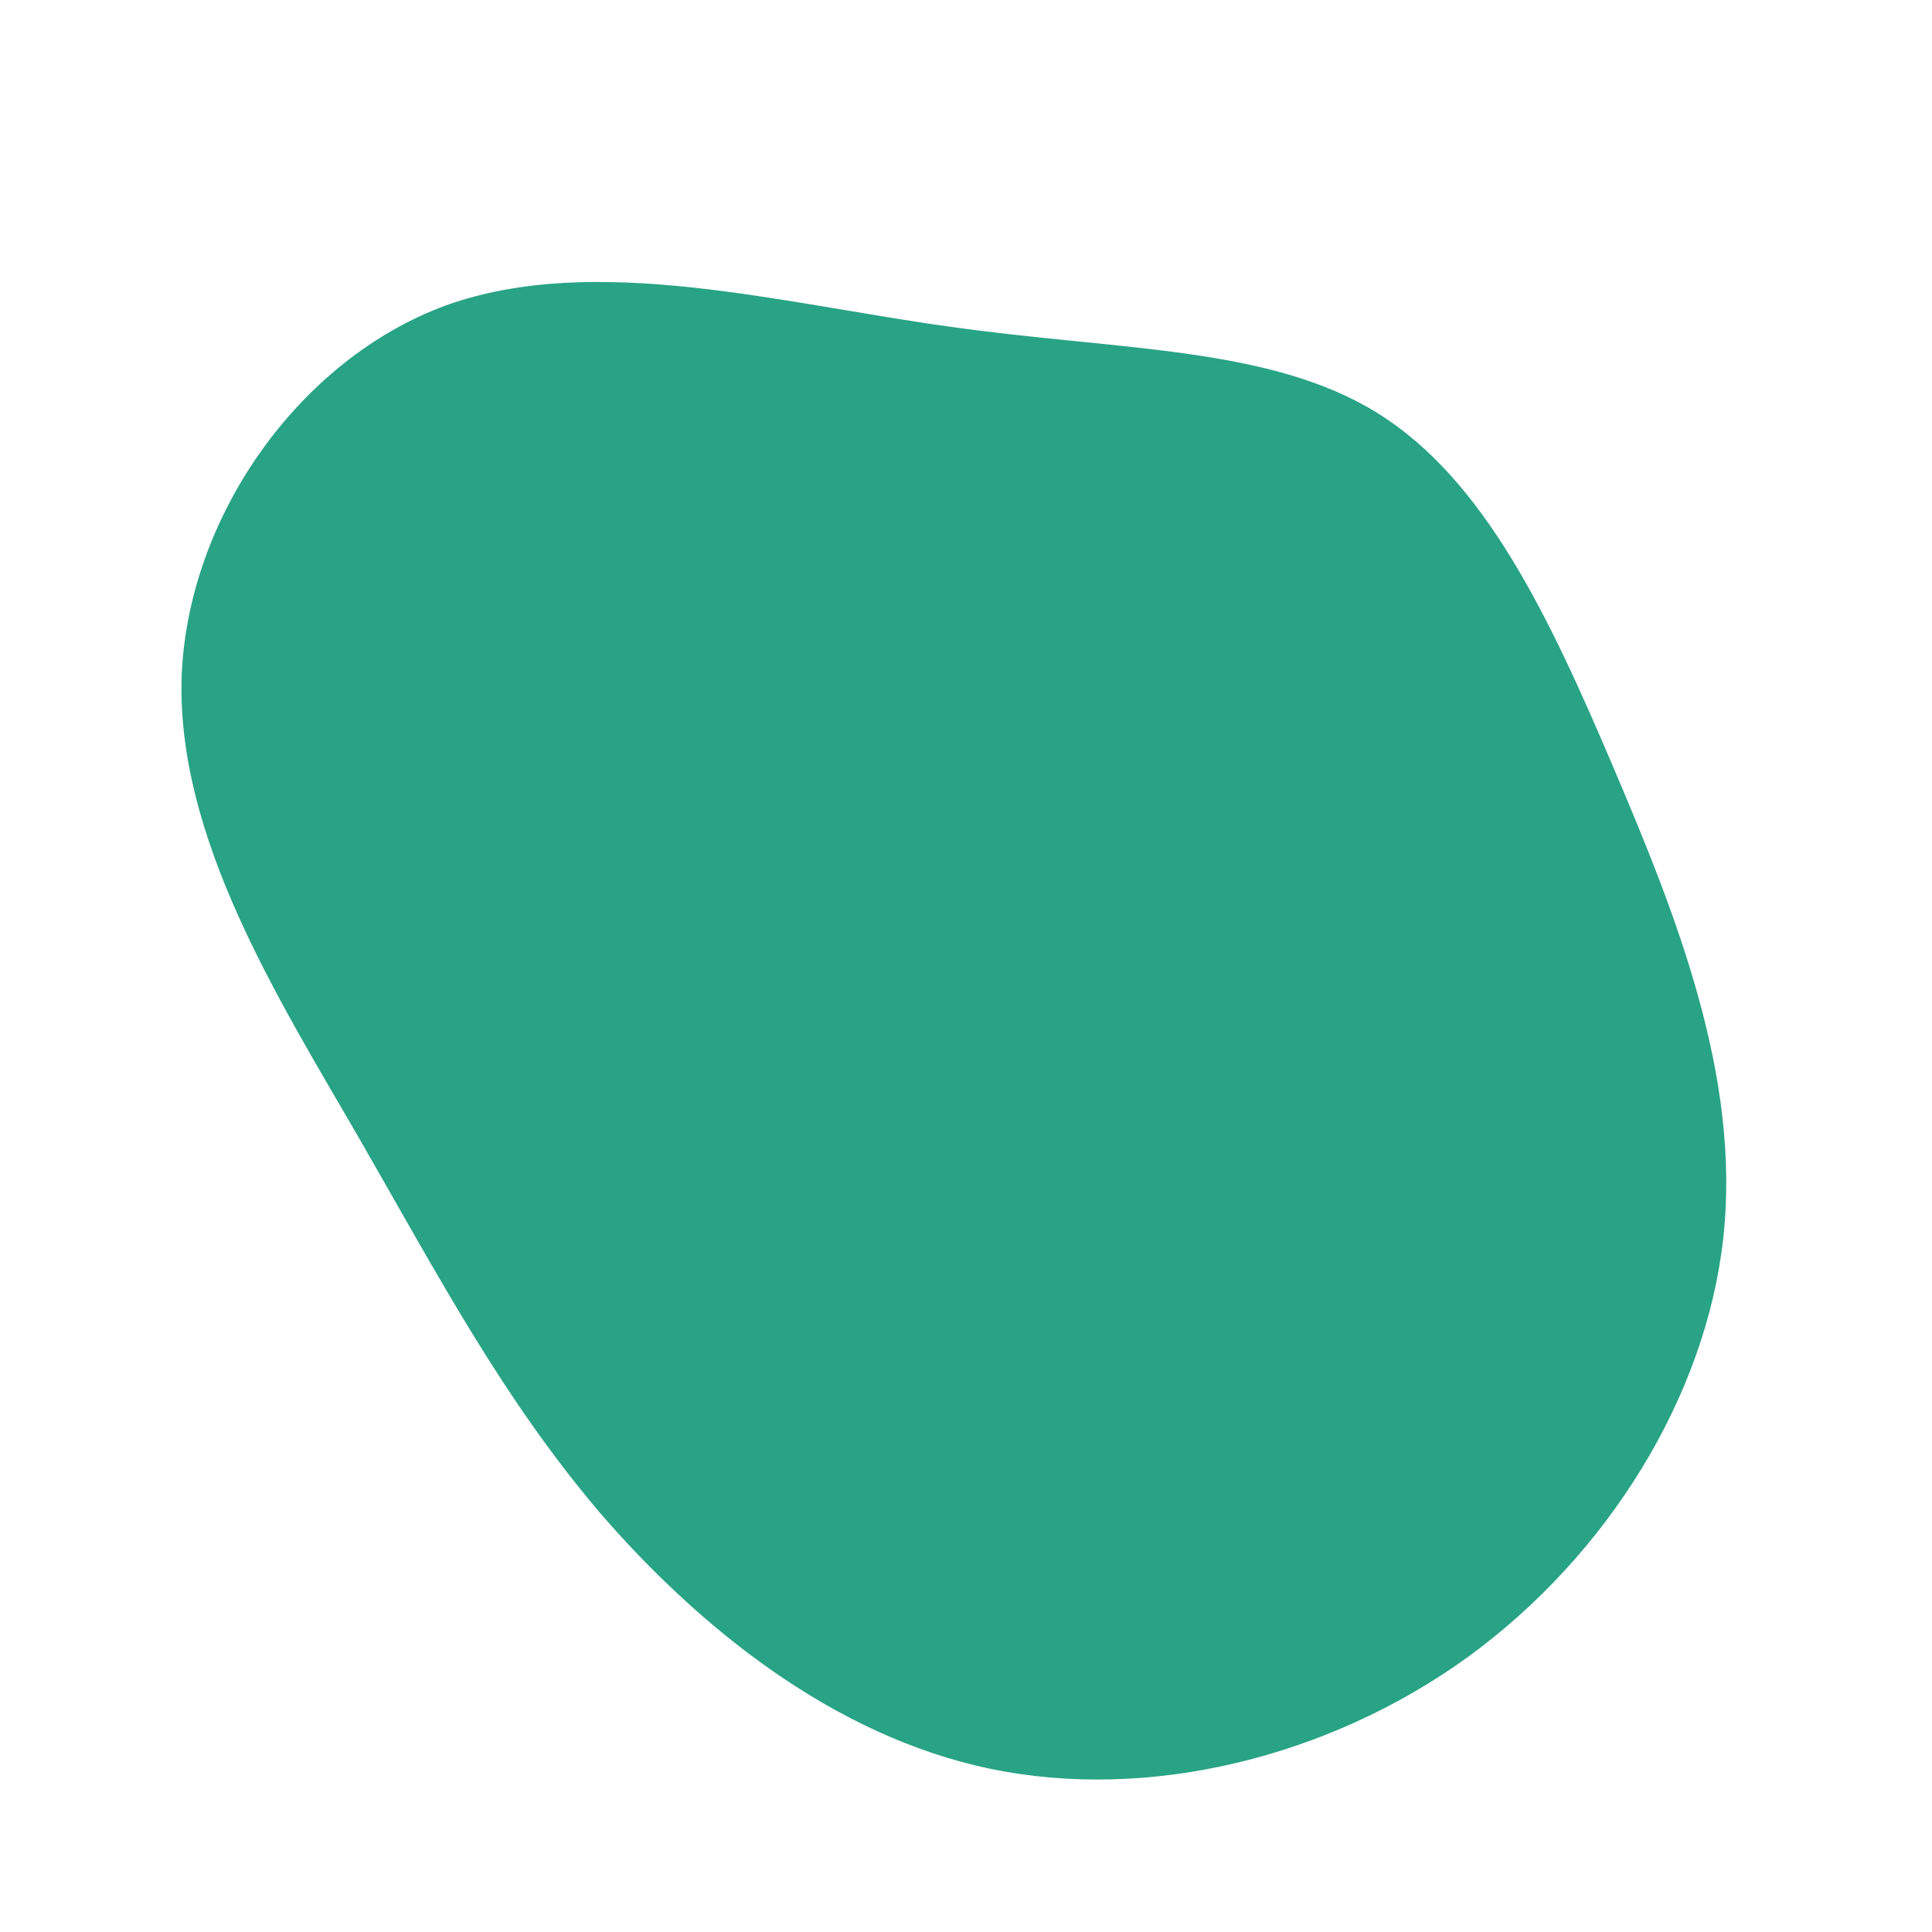 <?xml version="1.0" standalone="no"?>
<svg viewBox="0 0 200 200" xmlns="http://www.w3.org/2000/svg">
  <path fill="#29A385" d="M42.5,-57.3C53.7,-50.4,60.4,-36.1,67,-20.6C73.6,-5.1,80.2,11.5,78.4,28.1C76.6,44.6,66.4,61,52,71.5C37.5,82,18.8,86.5,2.5,83.1C-13.8,79.7,-27.7,68.4,-37.9,56.6C-48,44.7,-54.5,32.3,-62.9,17.7C-71.3,3.2,-81.7,-13.3,-81.2,-29.9C-80.6,-46.4,-69.1,-62.8,-53.8,-68.4C-38.4,-73.9,-19.2,-68.6,-1.8,-66.2C15.7,-63.7,31.3,-64.2,42.5,-57.3Z" transform="translate(100 100)" />
</svg>
